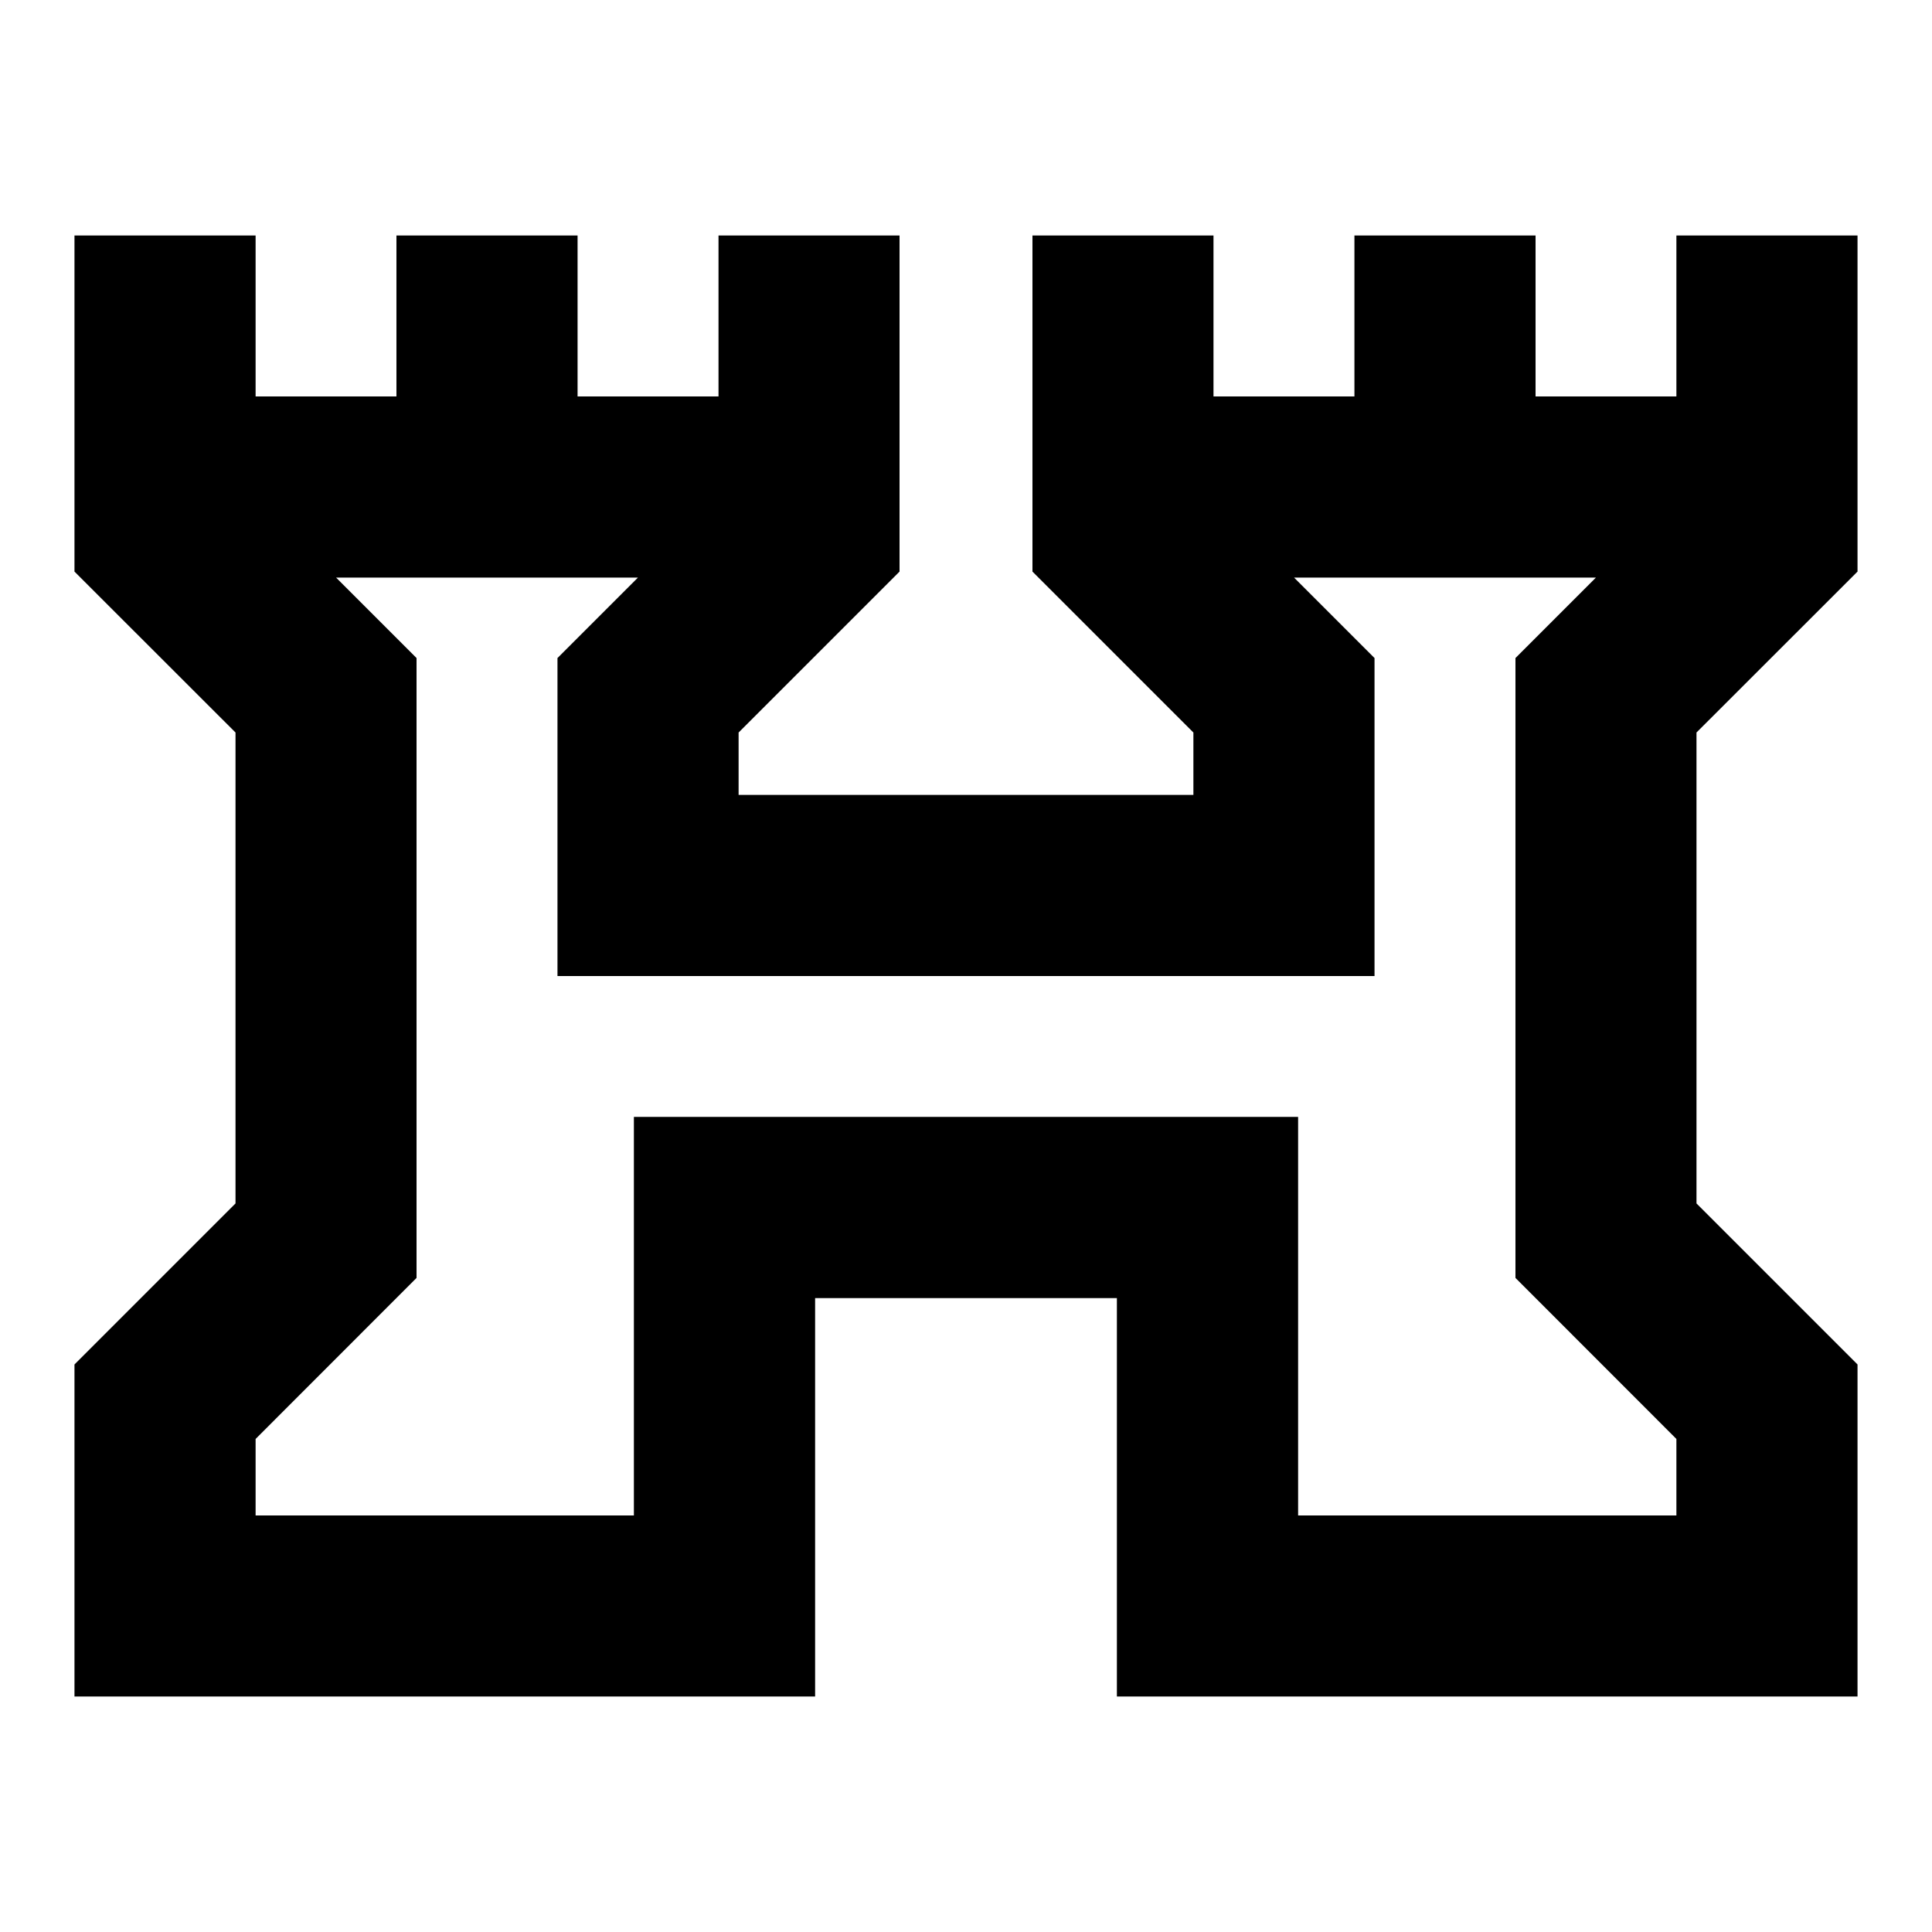<svg xmlns="http://www.w3.org/2000/svg" height="20" width="20"><path d="M0.771 17.562V14.125L2.438 12.458V7.583L0.771 5.917V2.438H2.646V4.104H4.104V2.438H5.979V4.104H7.438V2.438H9.312V5.917L7.646 7.583V8.229H12.354V7.583L10.688 5.917V2.438H12.562V4.104H14.021V2.438H15.896V4.104H17.354V2.438H19.229V5.917L17.562 7.583V12.458L19.229 14.125V17.562H11.562V13.438H8.438V17.562ZM2.646 15.688H6.562V11.562H13.438V15.688H17.354V14.896L15.688 13.229V6.812L16.521 5.979H13.396L14.229 6.812V10.104H5.771V6.812L6.604 5.979H3.479L4.312 6.812V13.229L2.646 14.896ZM10 10.833Z"/></svg>